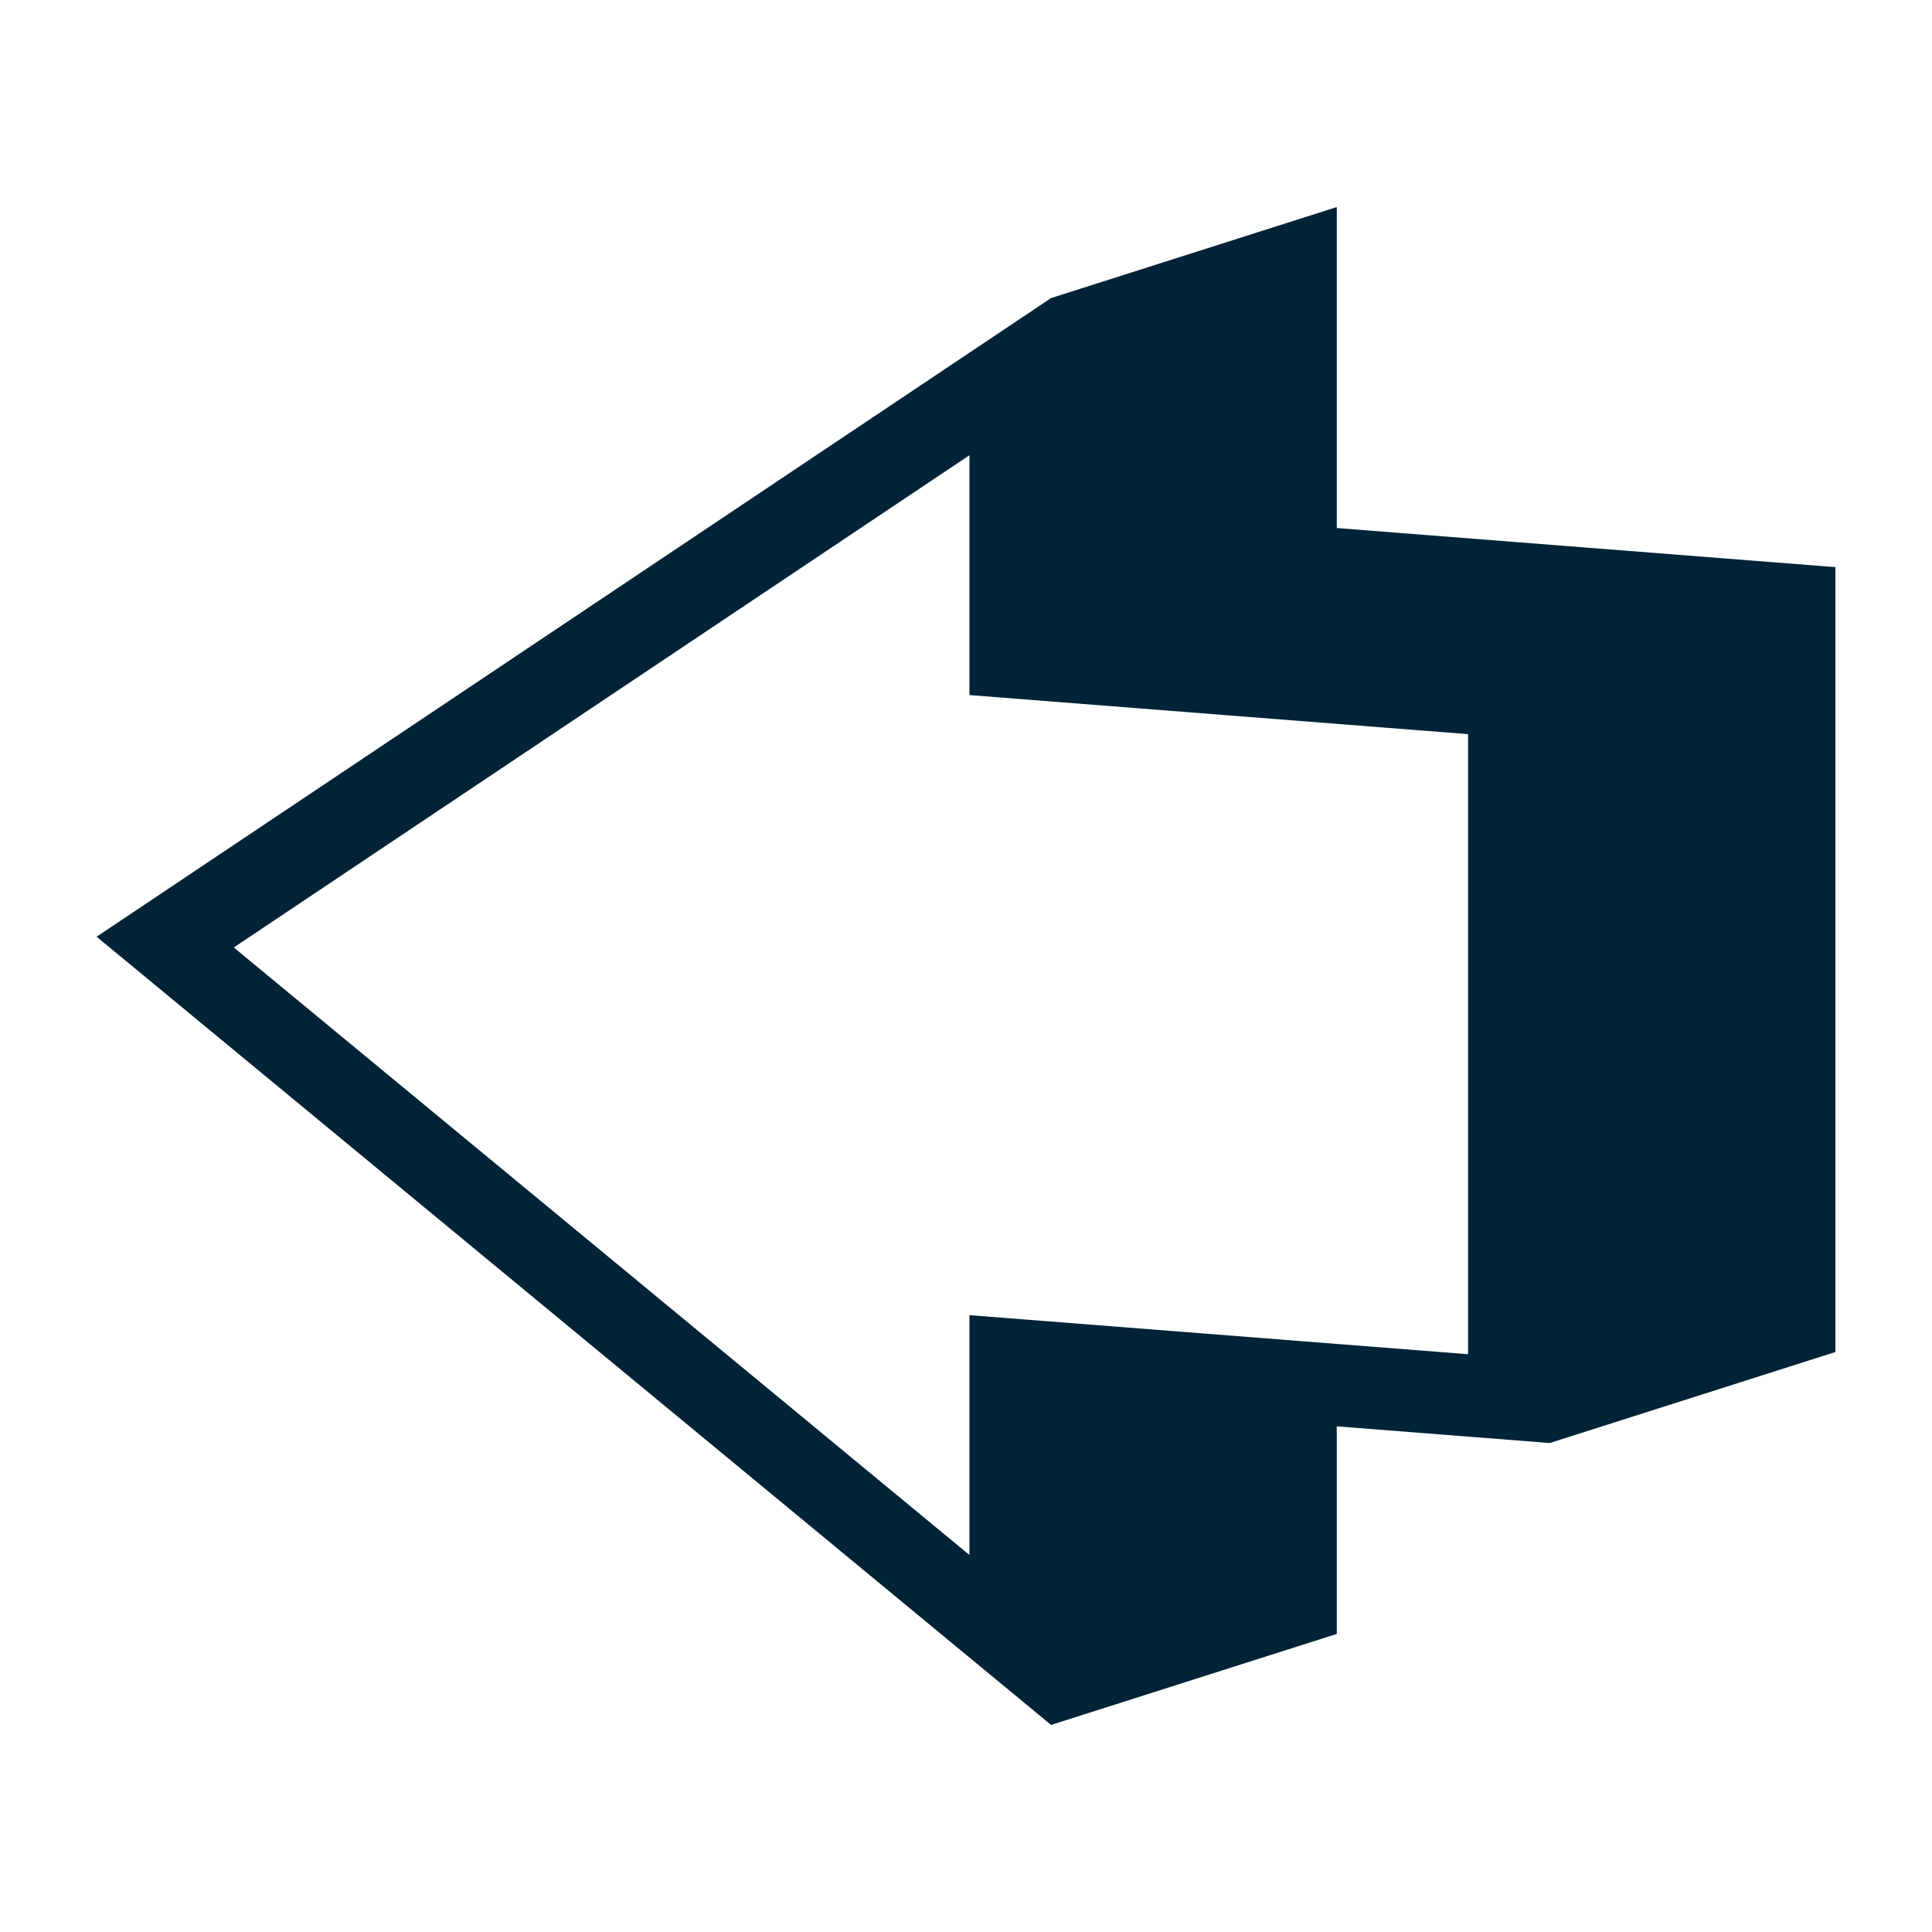 <svg height='100px' width='100px'  fill="#002337" xmlns="http://www.w3.org/2000/svg" xmlns:xlink="http://www.w3.org/1999/xlink" version="1.1" x="0px" y="0px" viewBox="0 0 100 100" enable-background="new 0 0 100 100" xml:space="preserve"><path d="M69.191,27.331V10.717l-14.788,4.711l-6.739,4.509L9.586,45.416L5,48.484l4.586,3.787l44.817,37.011l14.788-4.711V73.827  l11.021,0.864L95,69.98V29.354L69.191,27.331z M75.987,70.094l-25.809-2.022v12.414L12.1,49.041l38.078-25.478v12.414l25.809,2.022  V70.094z"></path></svg>
